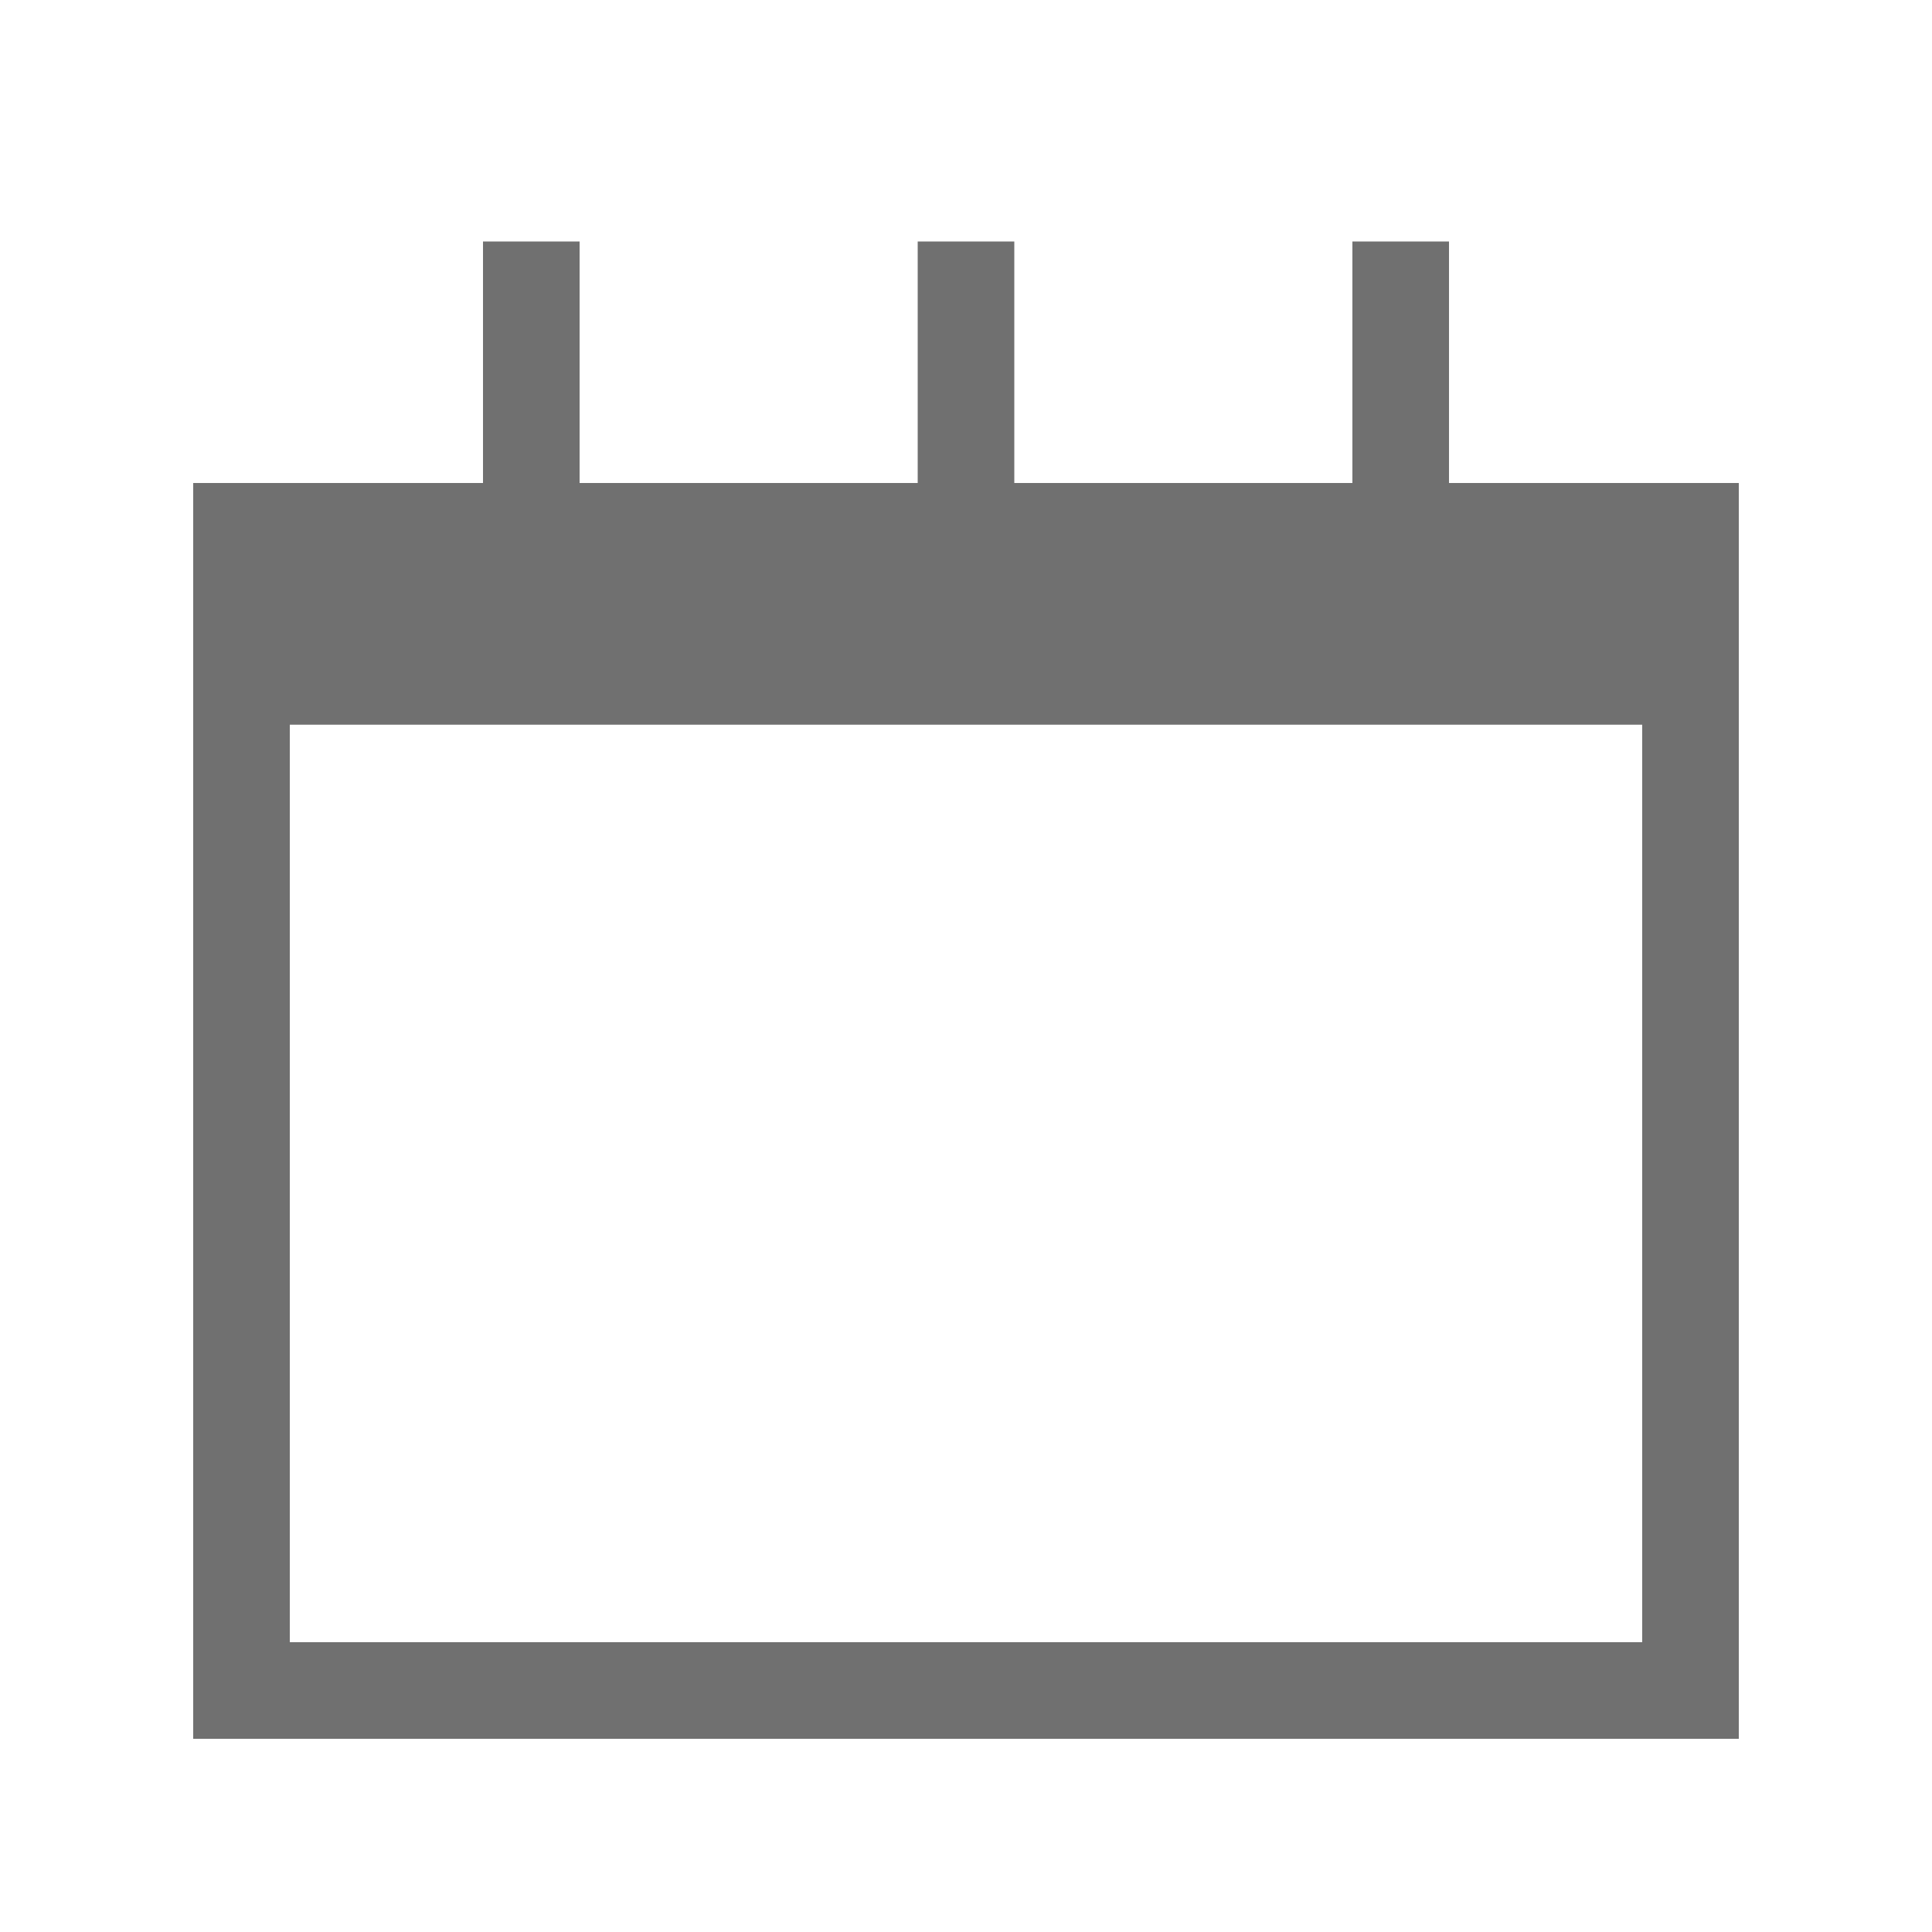 <?xml version="1.0" encoding="UTF-8"?>
<svg id="Layer_2" data-name="Layer 2" xmlns="http://www.w3.org/2000/svg" width="20" height="20" viewBox="0 0 20 20">
  <defs>
    <style>
      .cls-1, .cls-2 {
        stroke: #707070;
        stroke-miterlimit: 10;
      }

      .cls-1, .cls-3 {
        fill: none;
      }

      .cls-2 {
        fill: #707070;
      }
    </style>
  </defs>
  <g id="Layer_1-2" data-name="Layer 1">
    <g>
      <rect class="cls-3" width="20" height="20"/>
      <g>
        <rect class="cls-2" x="2.5" y="5.5" width="15" height="1.5"/>
        <rect class="cls-1" x="2.5" y="7" width="15" height="10.5"/>
        <line class="cls-1" x1="5.5" y1="5.5" x2="5.5" y2="2.5"/>
        <line class="cls-1" x1="14.5" y1="5.5" x2="14.5" y2="2.5"/>
        <line class="cls-1" x1="10" y1="5.5" x2="10" y2="2.5"/>
      </g>
    </g>
  </g>
</svg>